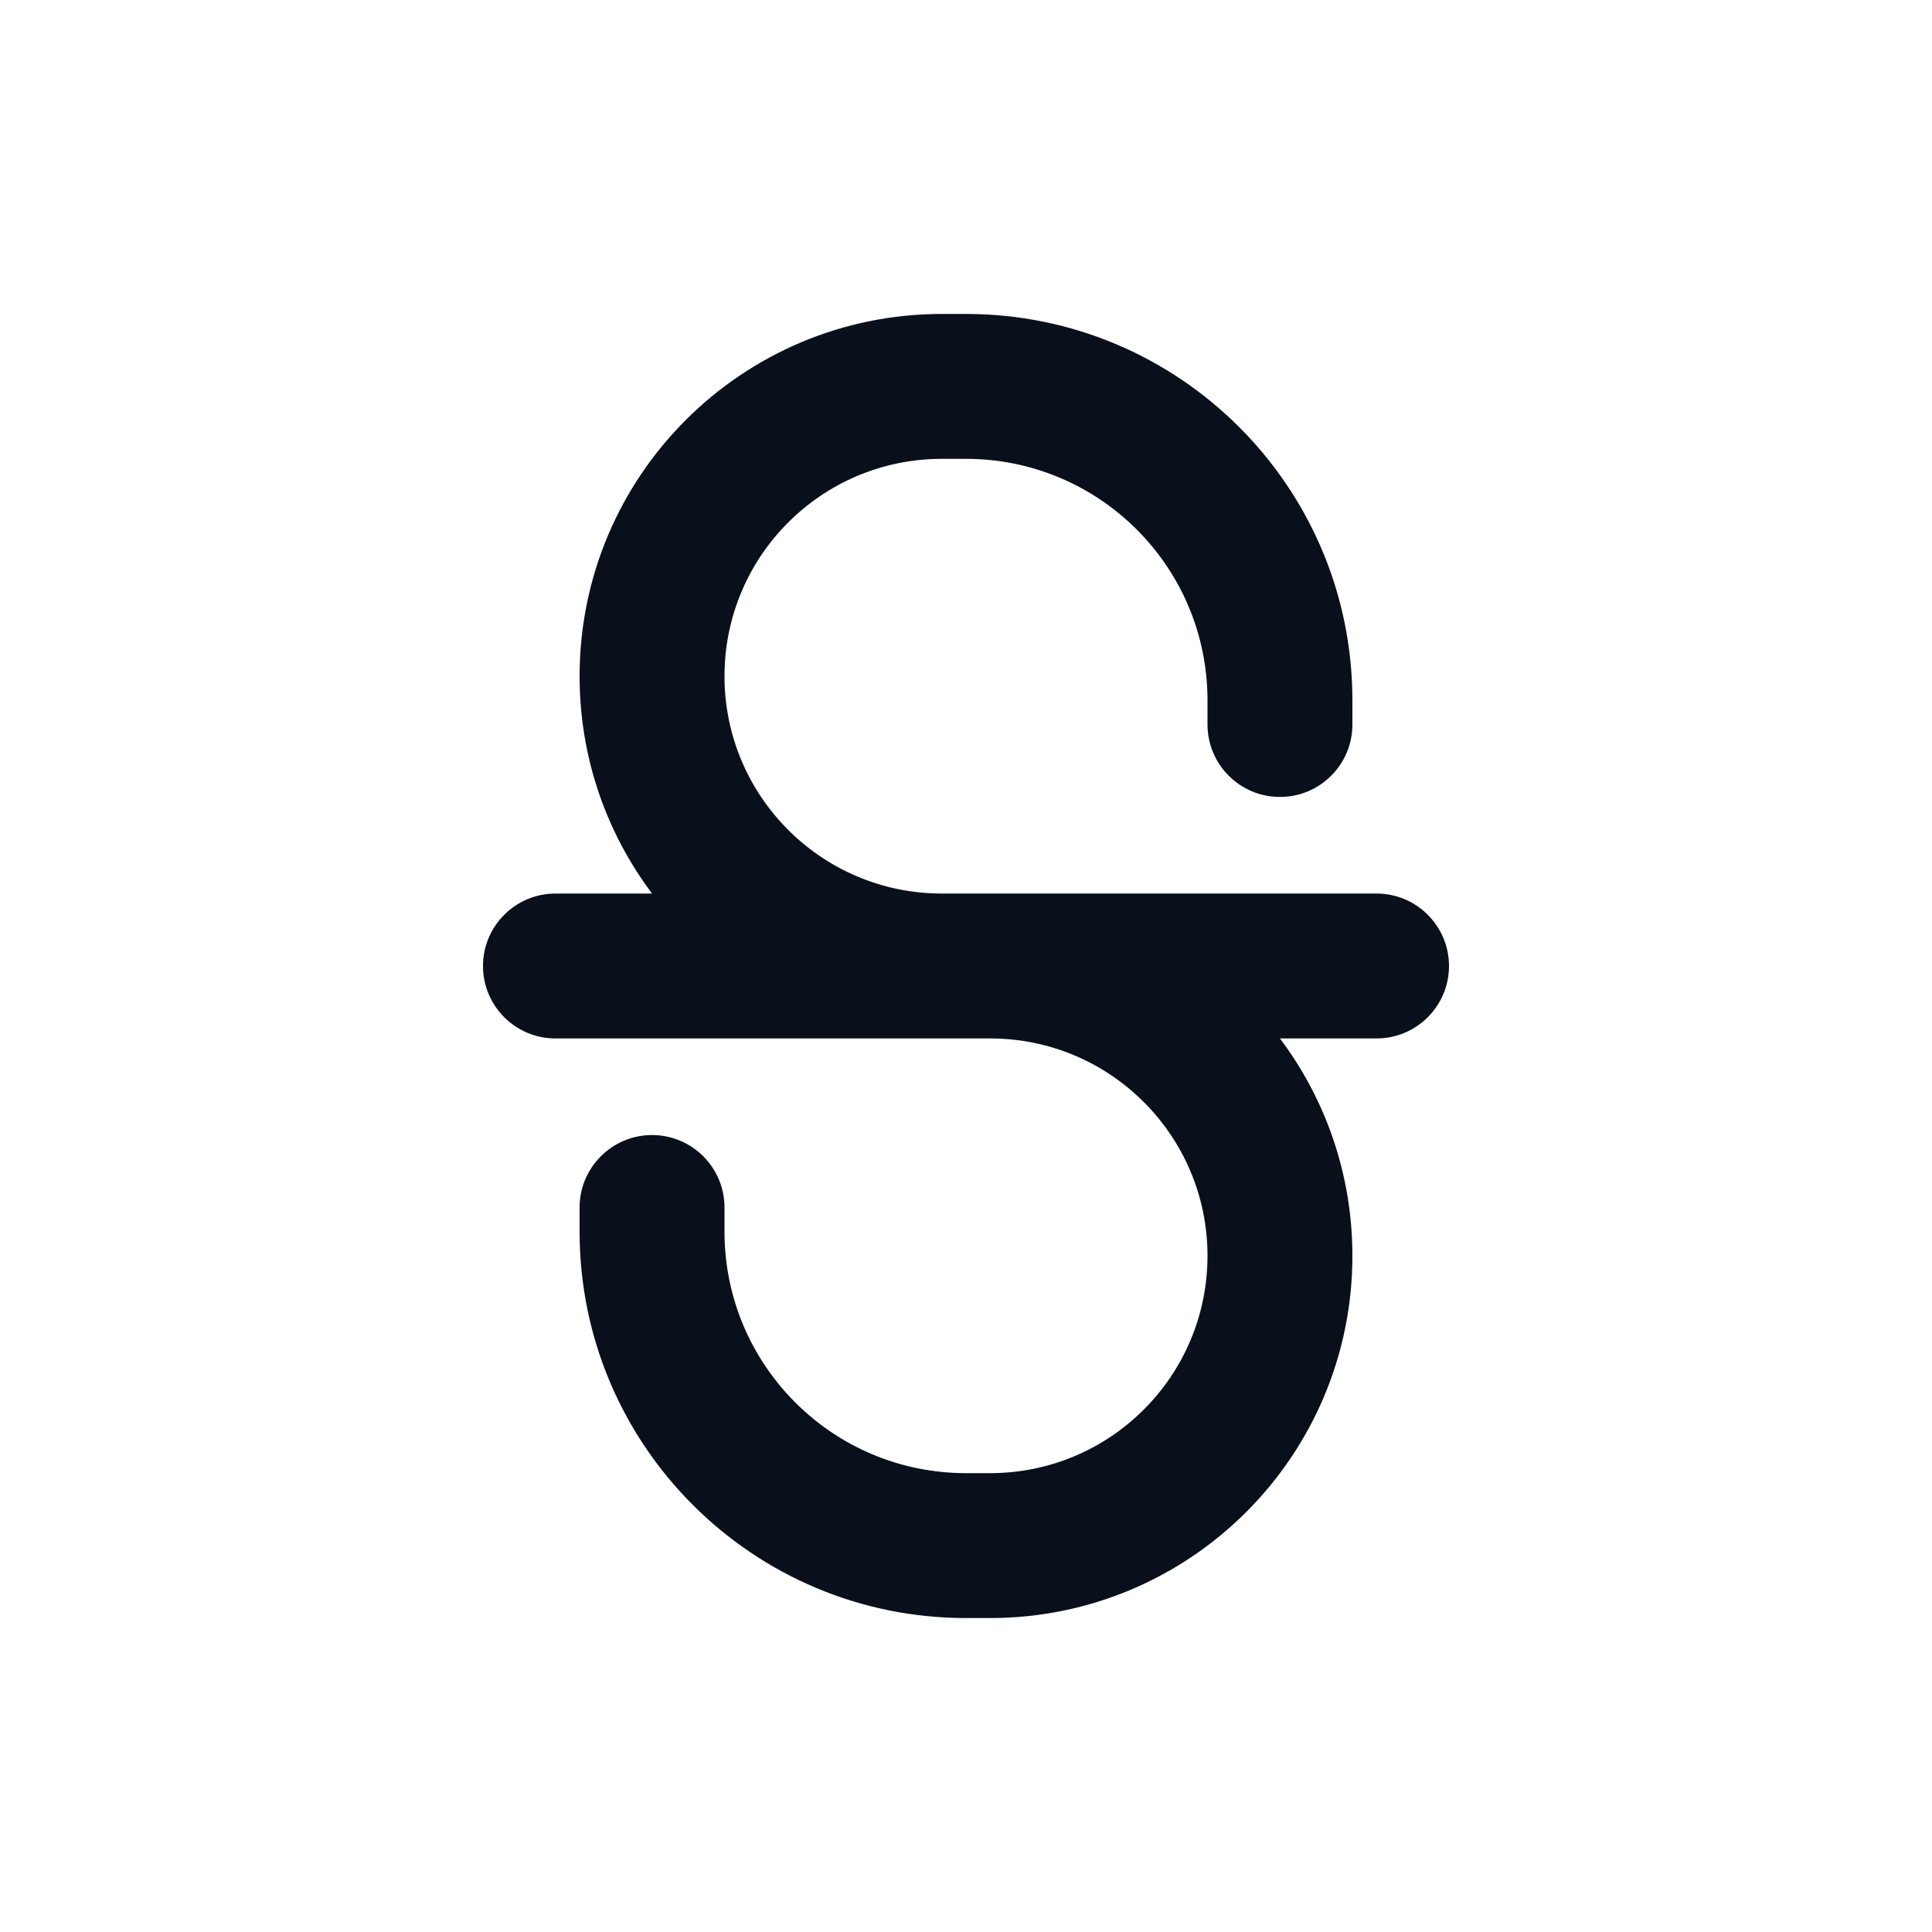 <svg
  width="20"
  height="20"
  viewBox="0 0 20 20"
  fill="none"
  xmlns="http://www.w3.org/2000/svg"
>
  <path
    fill-rule="evenodd"
    clip-rule="evenodd"
    d="M6 7C6 4.929 7.679 3.25 9.75 3.25H10C12.209 3.25 14 5.041 14 7.25V7.5C14 7.914 13.664 8.25 13.25 8.25C12.836 8.25 12.5 7.914 12.5 7.5V7.25C12.5 5.869 11.381 4.75 10 4.75H9.75C8.507 4.75 7.5 5.757 7.5 7C7.5 8.242 8.507 9.25 9.75 9.25C9.75 9.25 9.75 9.25 9.75 9.25H10.25C10.25 9.25 10.25 9.25 10.251 9.25L14.25 9.25C14.664 9.25 15 9.586 15 10C15 10.414 14.664 10.75 14.25 10.75H13.25C13.721 11.377 14 12.156 14 13C14 15.071 12.321 16.75 10.25 16.75H10C7.791 16.75 6 14.959 6 12.75V12.5C6 12.086 6.336 11.75 6.75 11.75C7.164 11.75 7.5 12.086 7.5 12.5V12.75C7.5 14.131 8.619 15.25 10 15.25H10.25C11.493 15.25 12.5 14.243 12.5 13C12.5 11.758 11.493 10.75 10.251 10.75C10.25 10.75 10.25 10.75 10.25 10.75H9.75C9.75 10.75 9.75 10.75 9.749 10.75L5.75 10.75C5.336 10.75 5 10.414 5 10C5 9.586 5.336 9.25 5.75 9.25H6.75C6.279 8.623 6 7.844 6 7Z"
    fill="#09101C"
  />
</svg>
